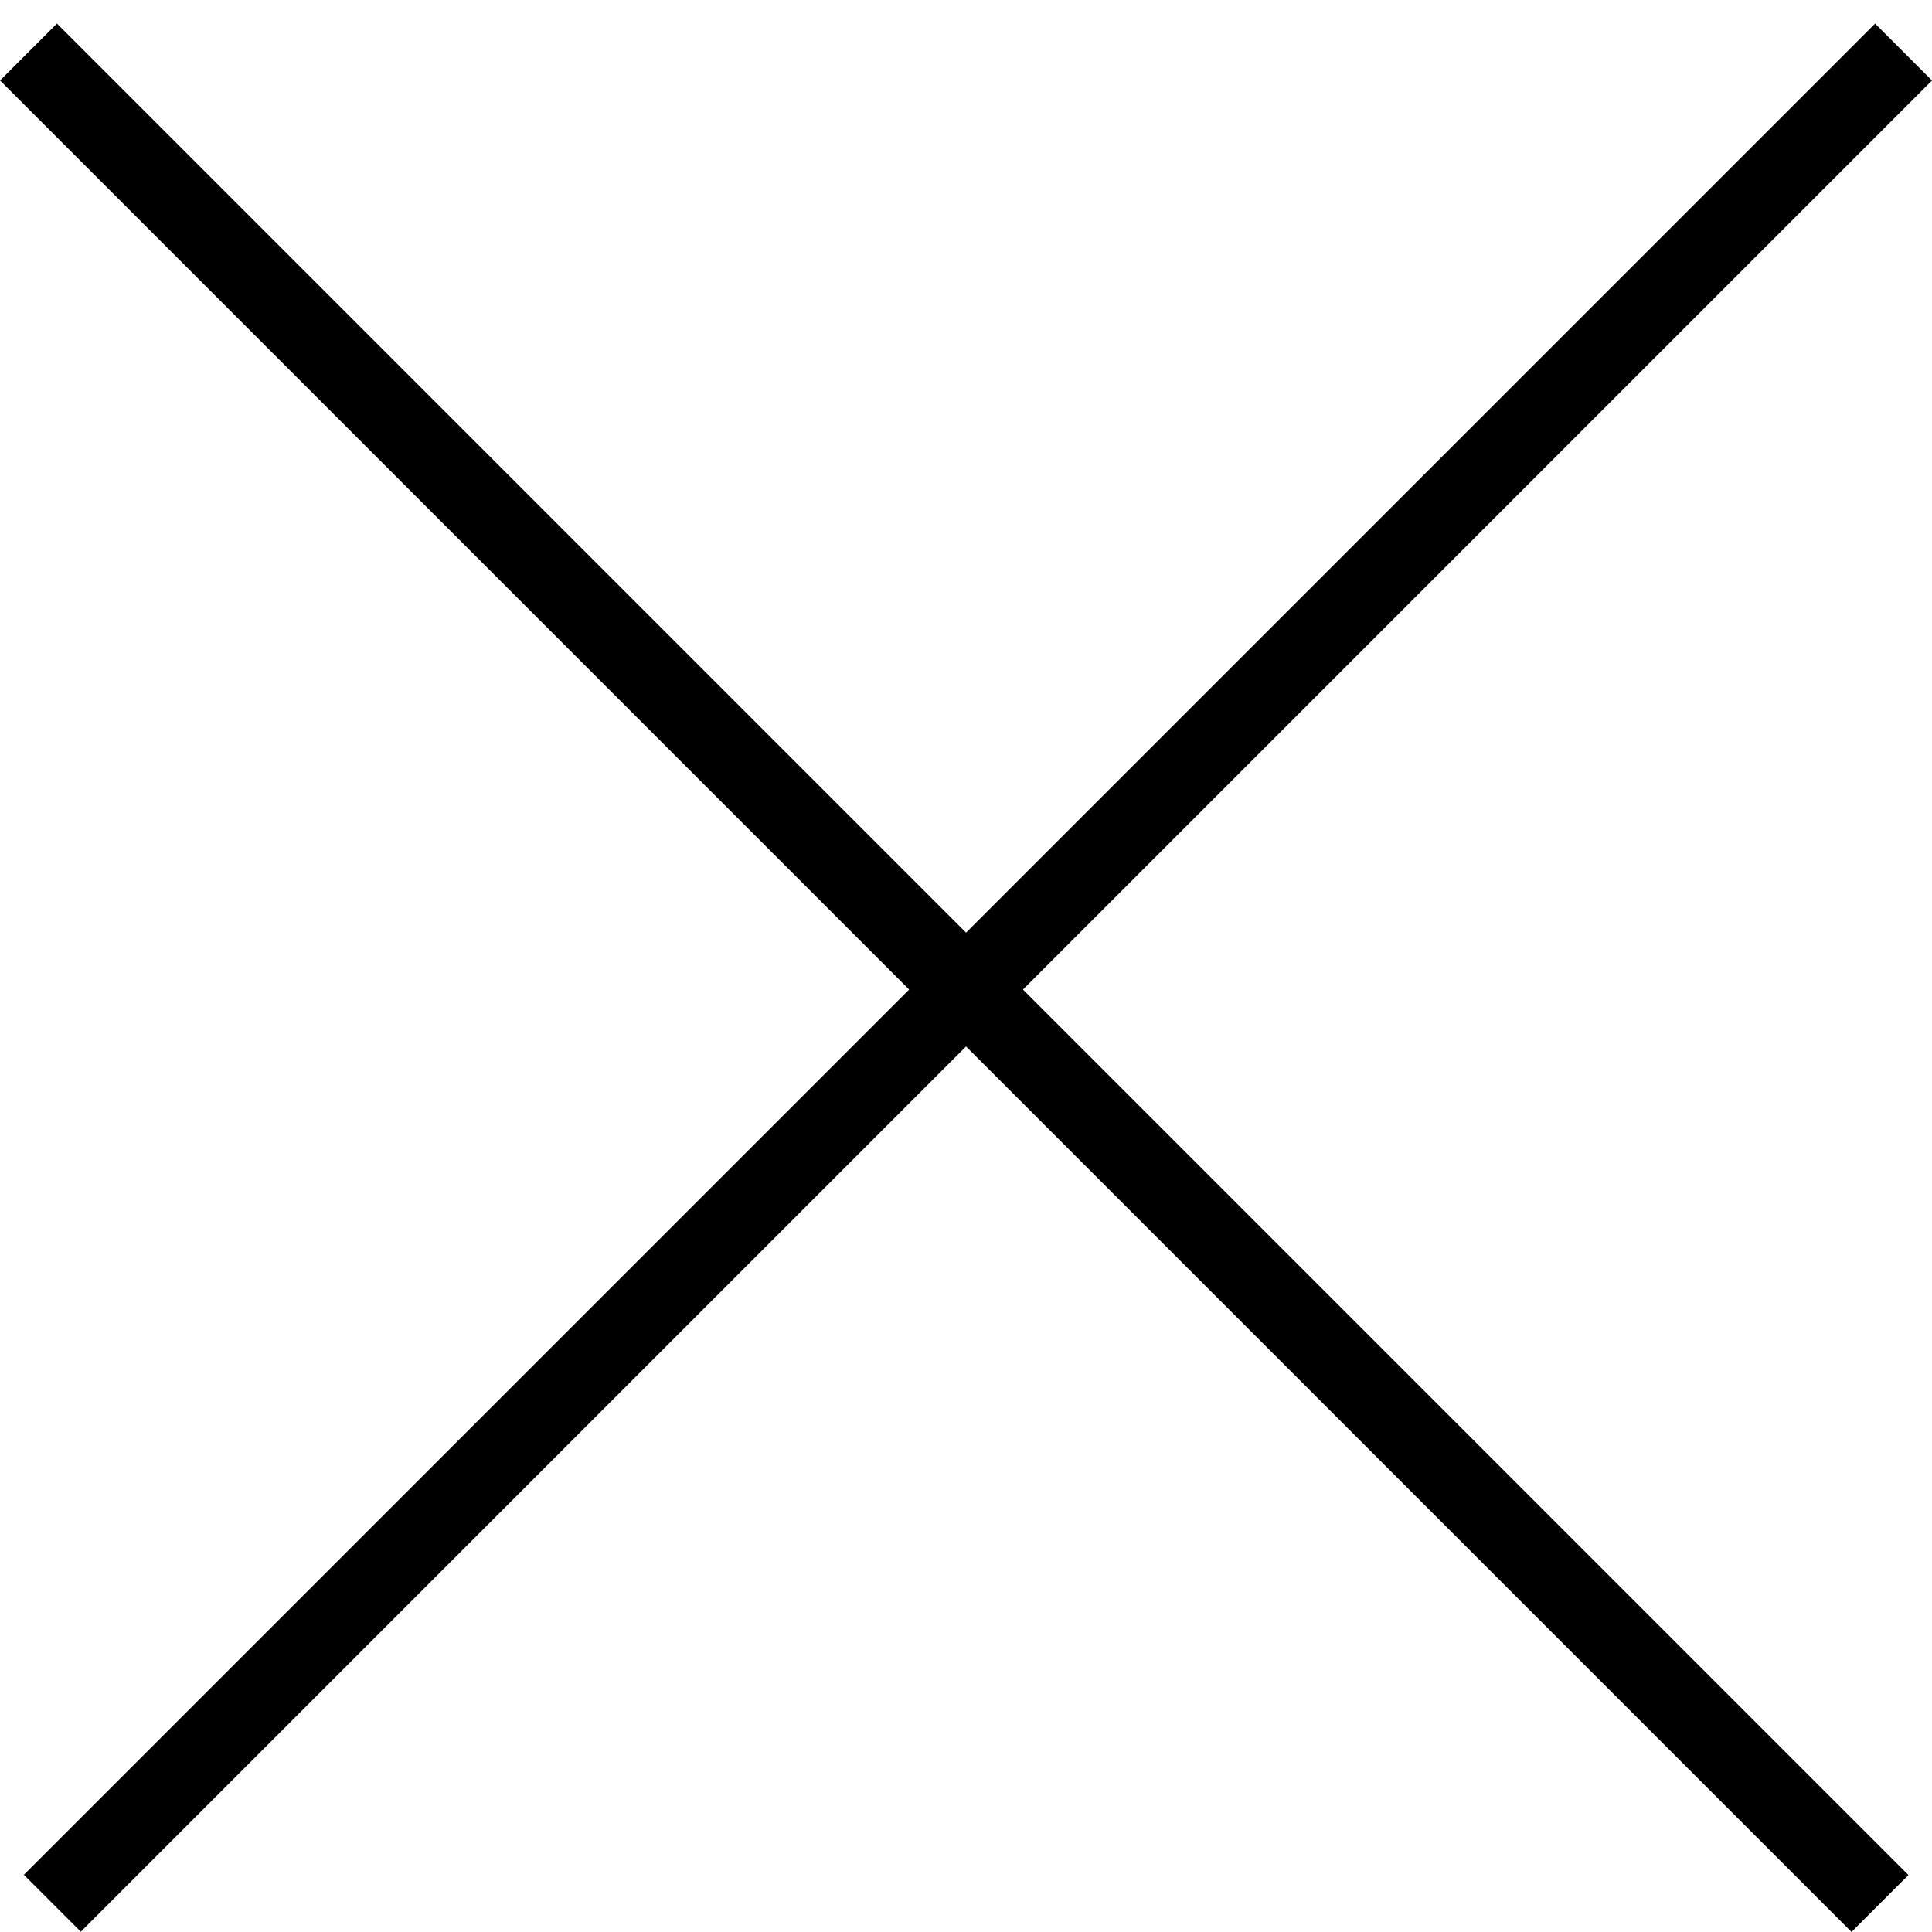 <svg width="24" height="24" viewBox="0 0 24 24" fill="none" xmlns="http://www.w3.org/2000/svg">
<line x1="0.354" y1="0.646" x2="23.354" y2="23.646" stroke="black"/>
<line y1="-0.5" x2="32.527" y2="-0.5" transform="matrix(-0.707 0.707 0.707 0.707 24 1)" stroke="black"/>
</svg>
